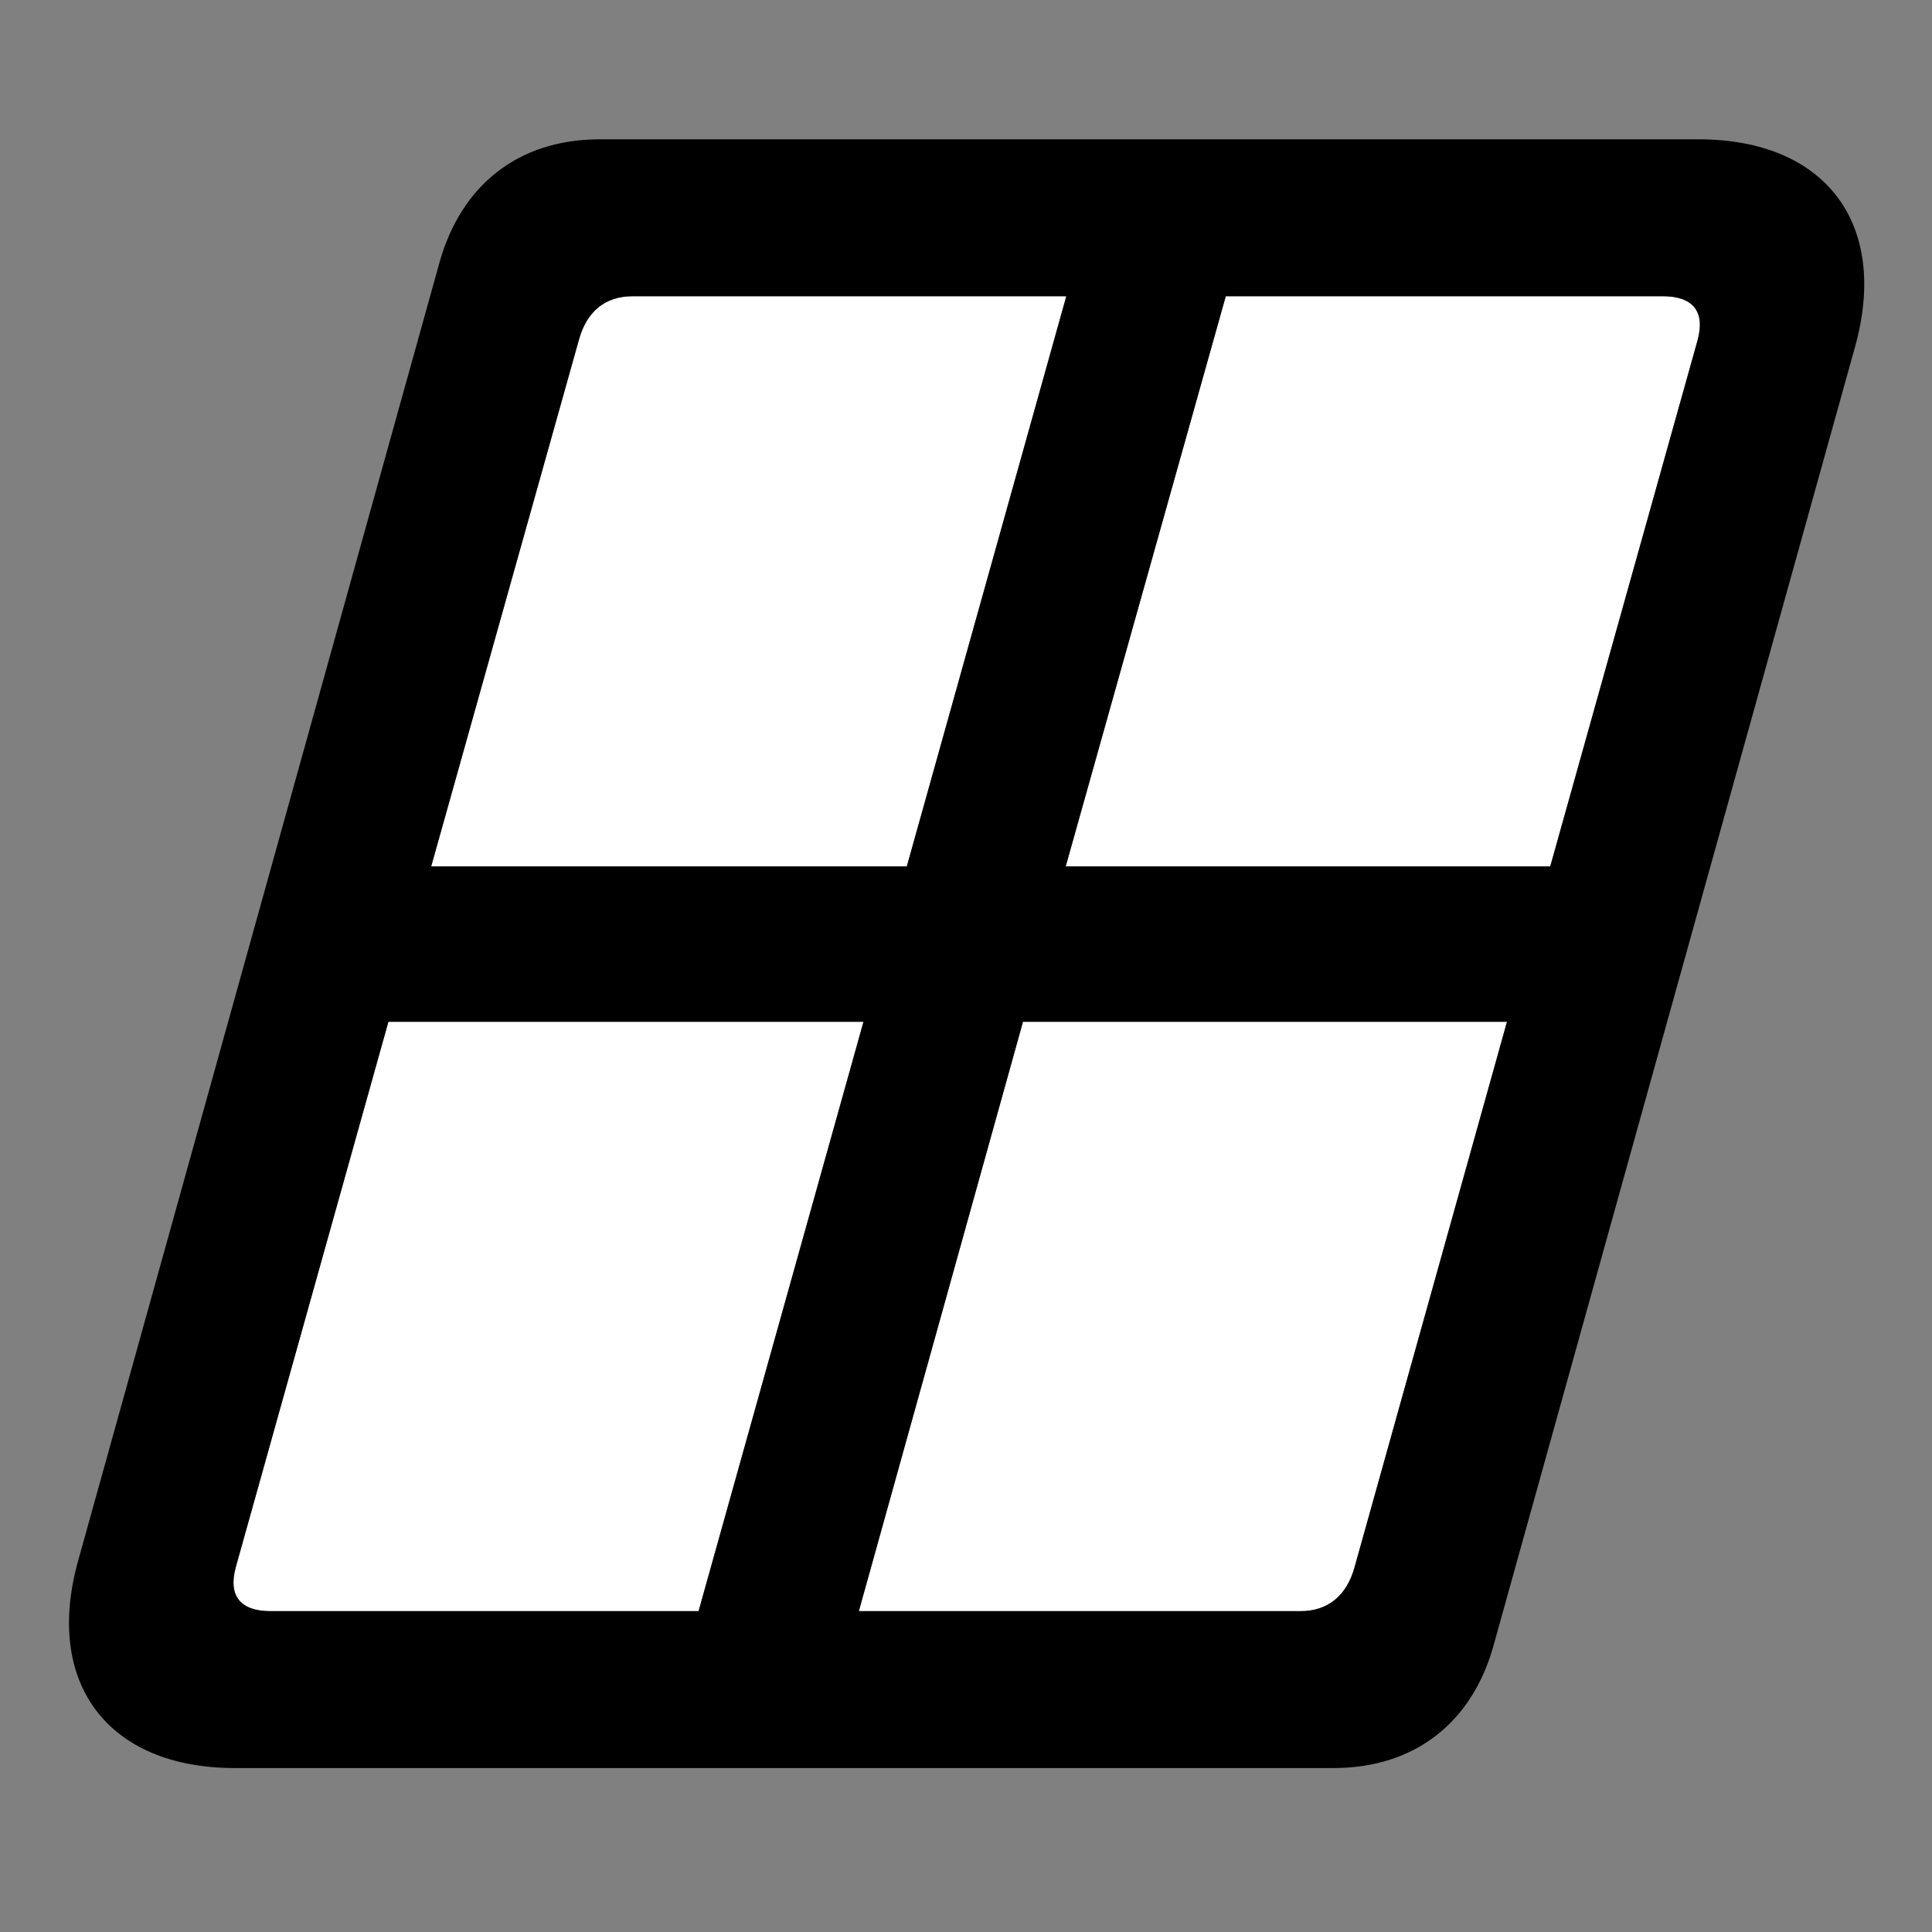 <svg width="28" height="28" viewBox="0 0 28 28" fill="none" xmlns="http://www.w3.org/2000/svg">
<rect x="0" y="0" width="28" height="28" fill="#808080" stroke="none"/>
<path d="M3.417 22.713L5.629 14.809H12.514L10.124 23.35H3.921C3.488 23.35 3.303 23.134 3.417 22.713ZM6.249 12.557L8.387 4.936C8.499 4.517 8.766 4.293 9.171 4.293H15.453L13.142 12.557H6.249ZM12.447 23.35L14.825 14.809H21.84L19.633 22.707C19.521 23.116 19.256 23.35 18.846 23.35H12.447ZM15.445 12.557L17.765 4.293H24.096C24.531 4.293 24.717 4.51 24.603 4.93L22.467 12.557H15.445Z" fill="white"/>
<path d="M3.402 25.624H19.326C20.515 25.624 21.344 24.951 21.648 23.839L26.883 5.033C27.386 3.237 26.451 2.019 24.616 2.019H8.692C7.503 2.019 6.684 2.692 6.372 3.795L1.135 22.61C0.632 24.397 1.567 25.624 3.402 25.624ZM3.417 22.713L5.629 14.809H12.514L10.124 23.35H3.922C3.488 23.35 3.303 23.134 3.417 22.713ZM6.249 12.557L8.387 4.936C8.499 4.517 8.766 4.293 9.171 4.293H15.454L13.142 12.557H6.249ZM12.447 23.35L14.826 14.809H21.84L19.633 22.707C19.521 23.116 19.256 23.35 18.846 23.35H12.447ZM15.445 12.557L17.765 4.293H24.096C24.532 4.293 24.717 4.51 24.603 4.93L22.467 12.557H15.445Z" fill="black"/>
</svg>
